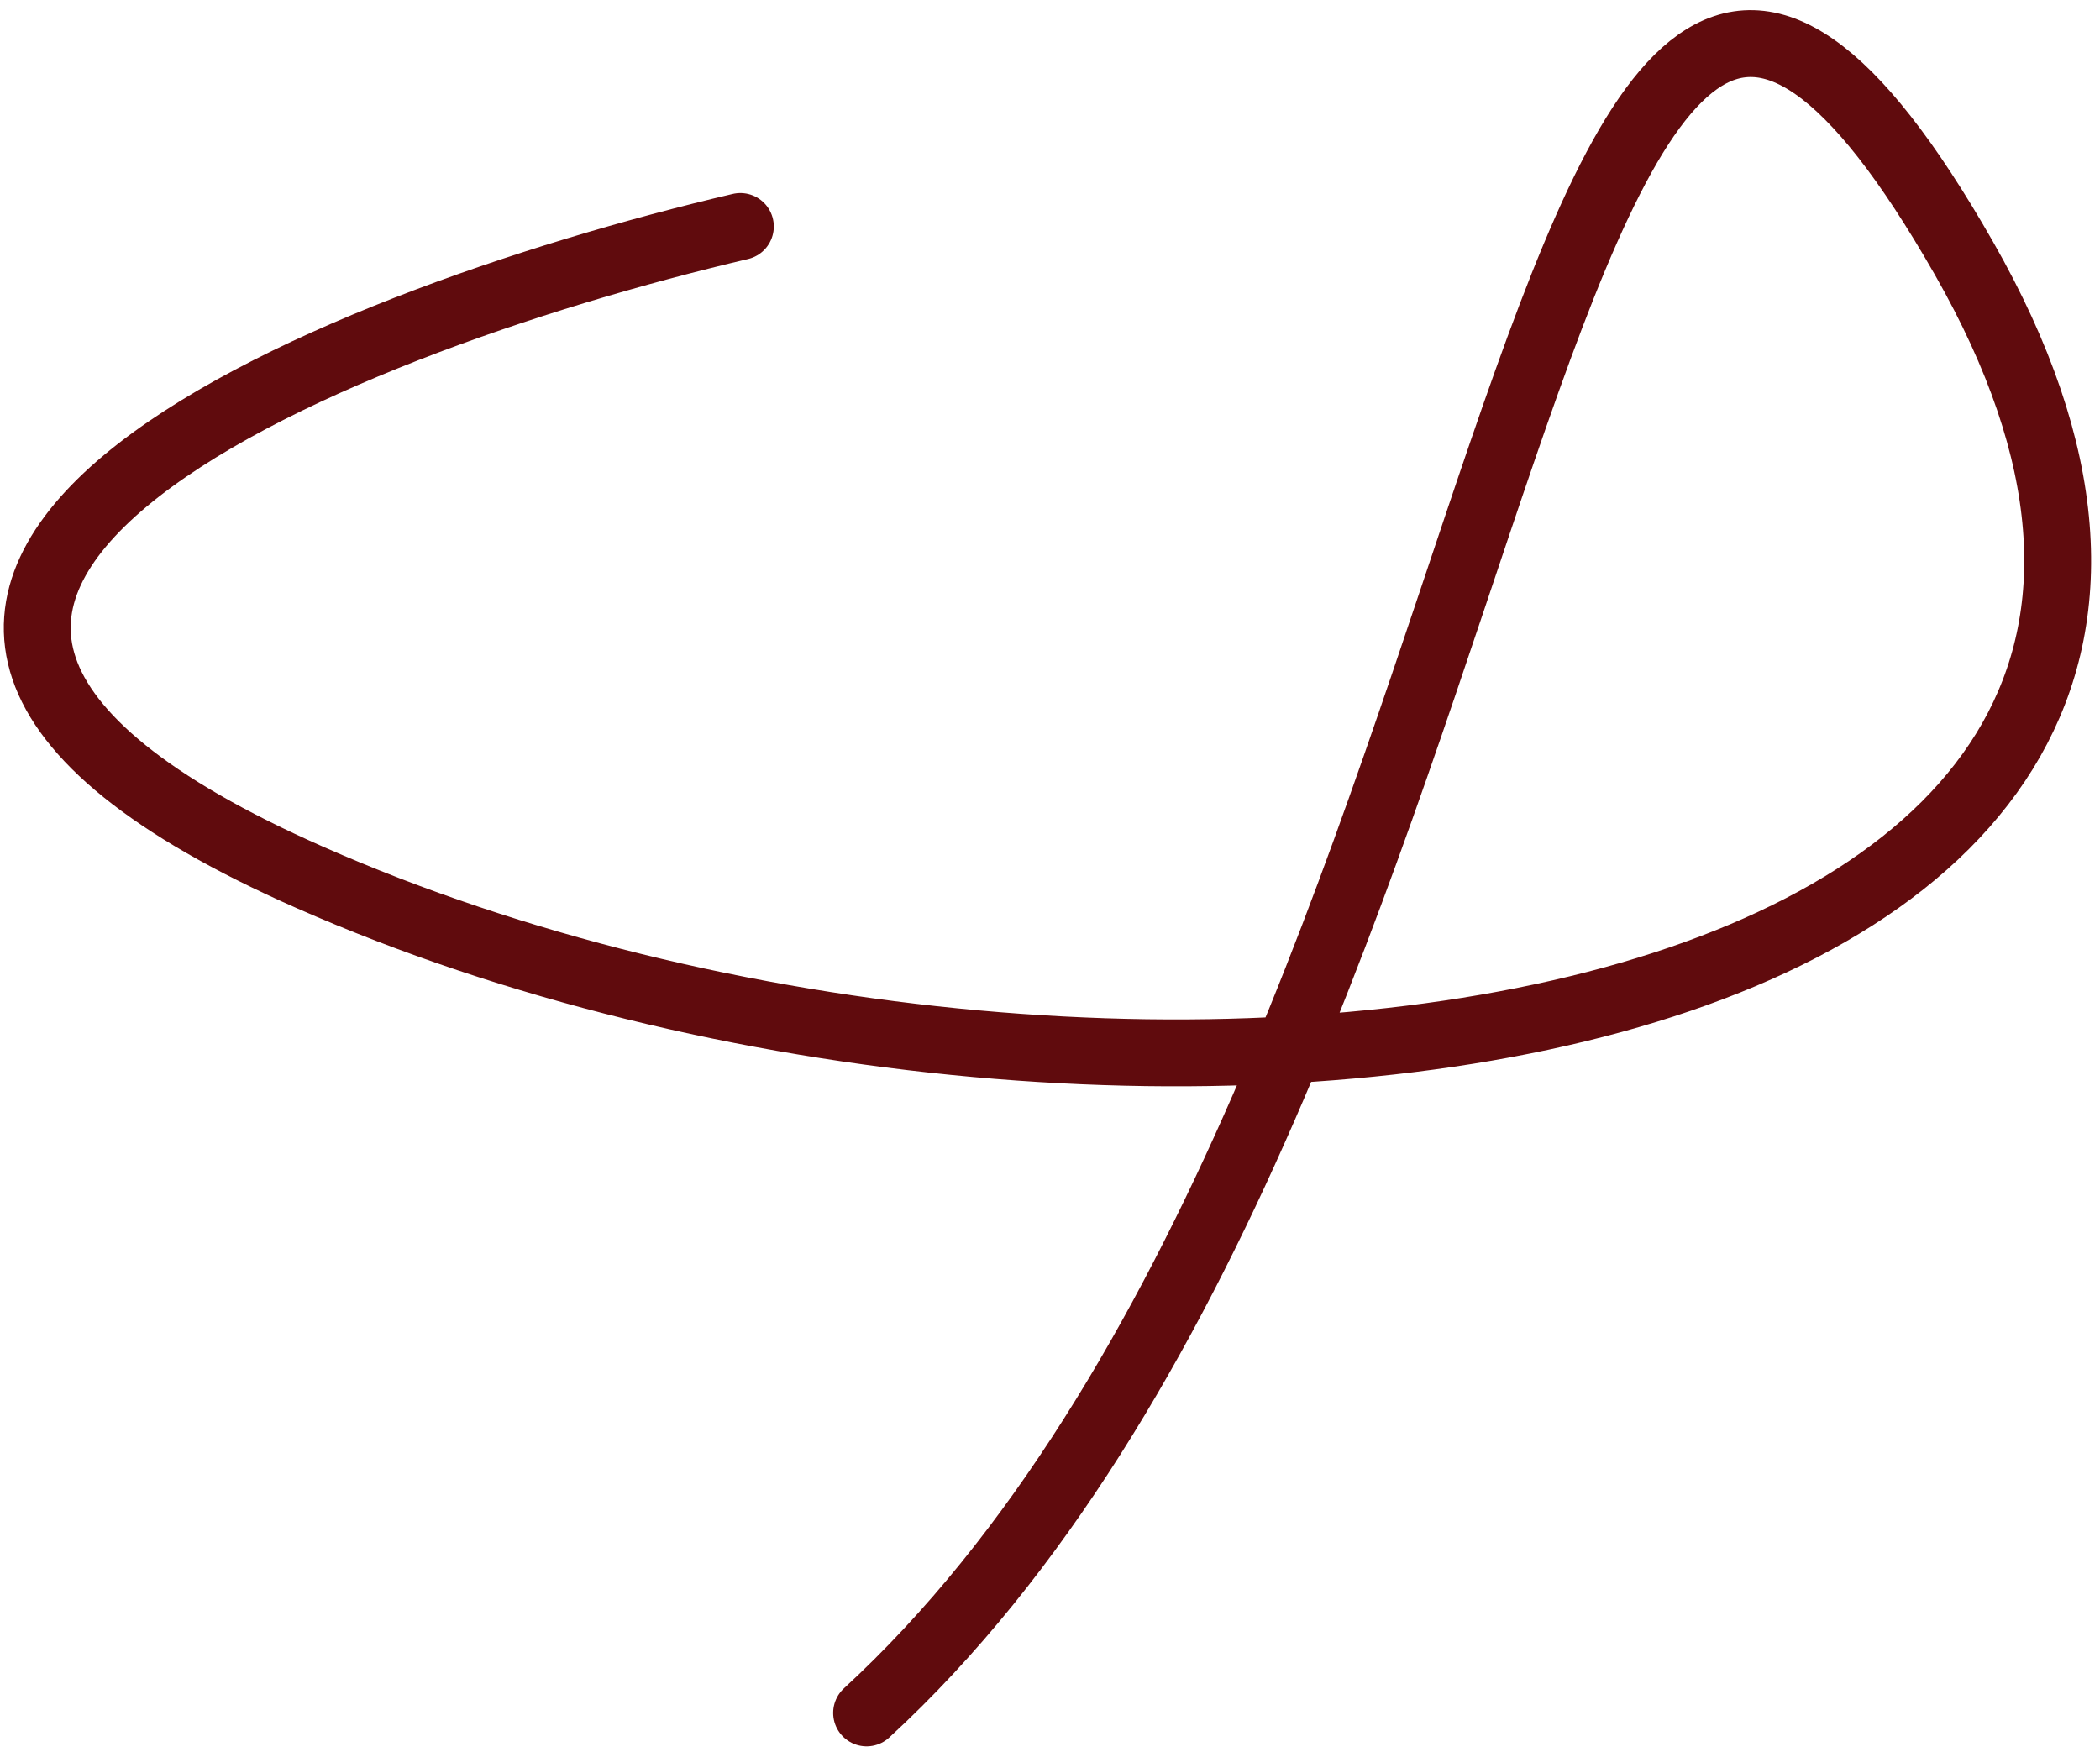 <svg width="157" height="131" viewBox="0 0 157 131" fill="none" xmlns="http://www.w3.org/2000/svg">
<path d="M55.351 16.935C24.326 24.218 -25.541 44.151 23.195 65.619C84.114 92.454 180.707 78.597 146.815 19.285C112.924 -40.026 116.048 80.934 64.789 128.078" stroke="#600B0D" stroke-width="5" stroke-linecap="round"/>
</svg>
